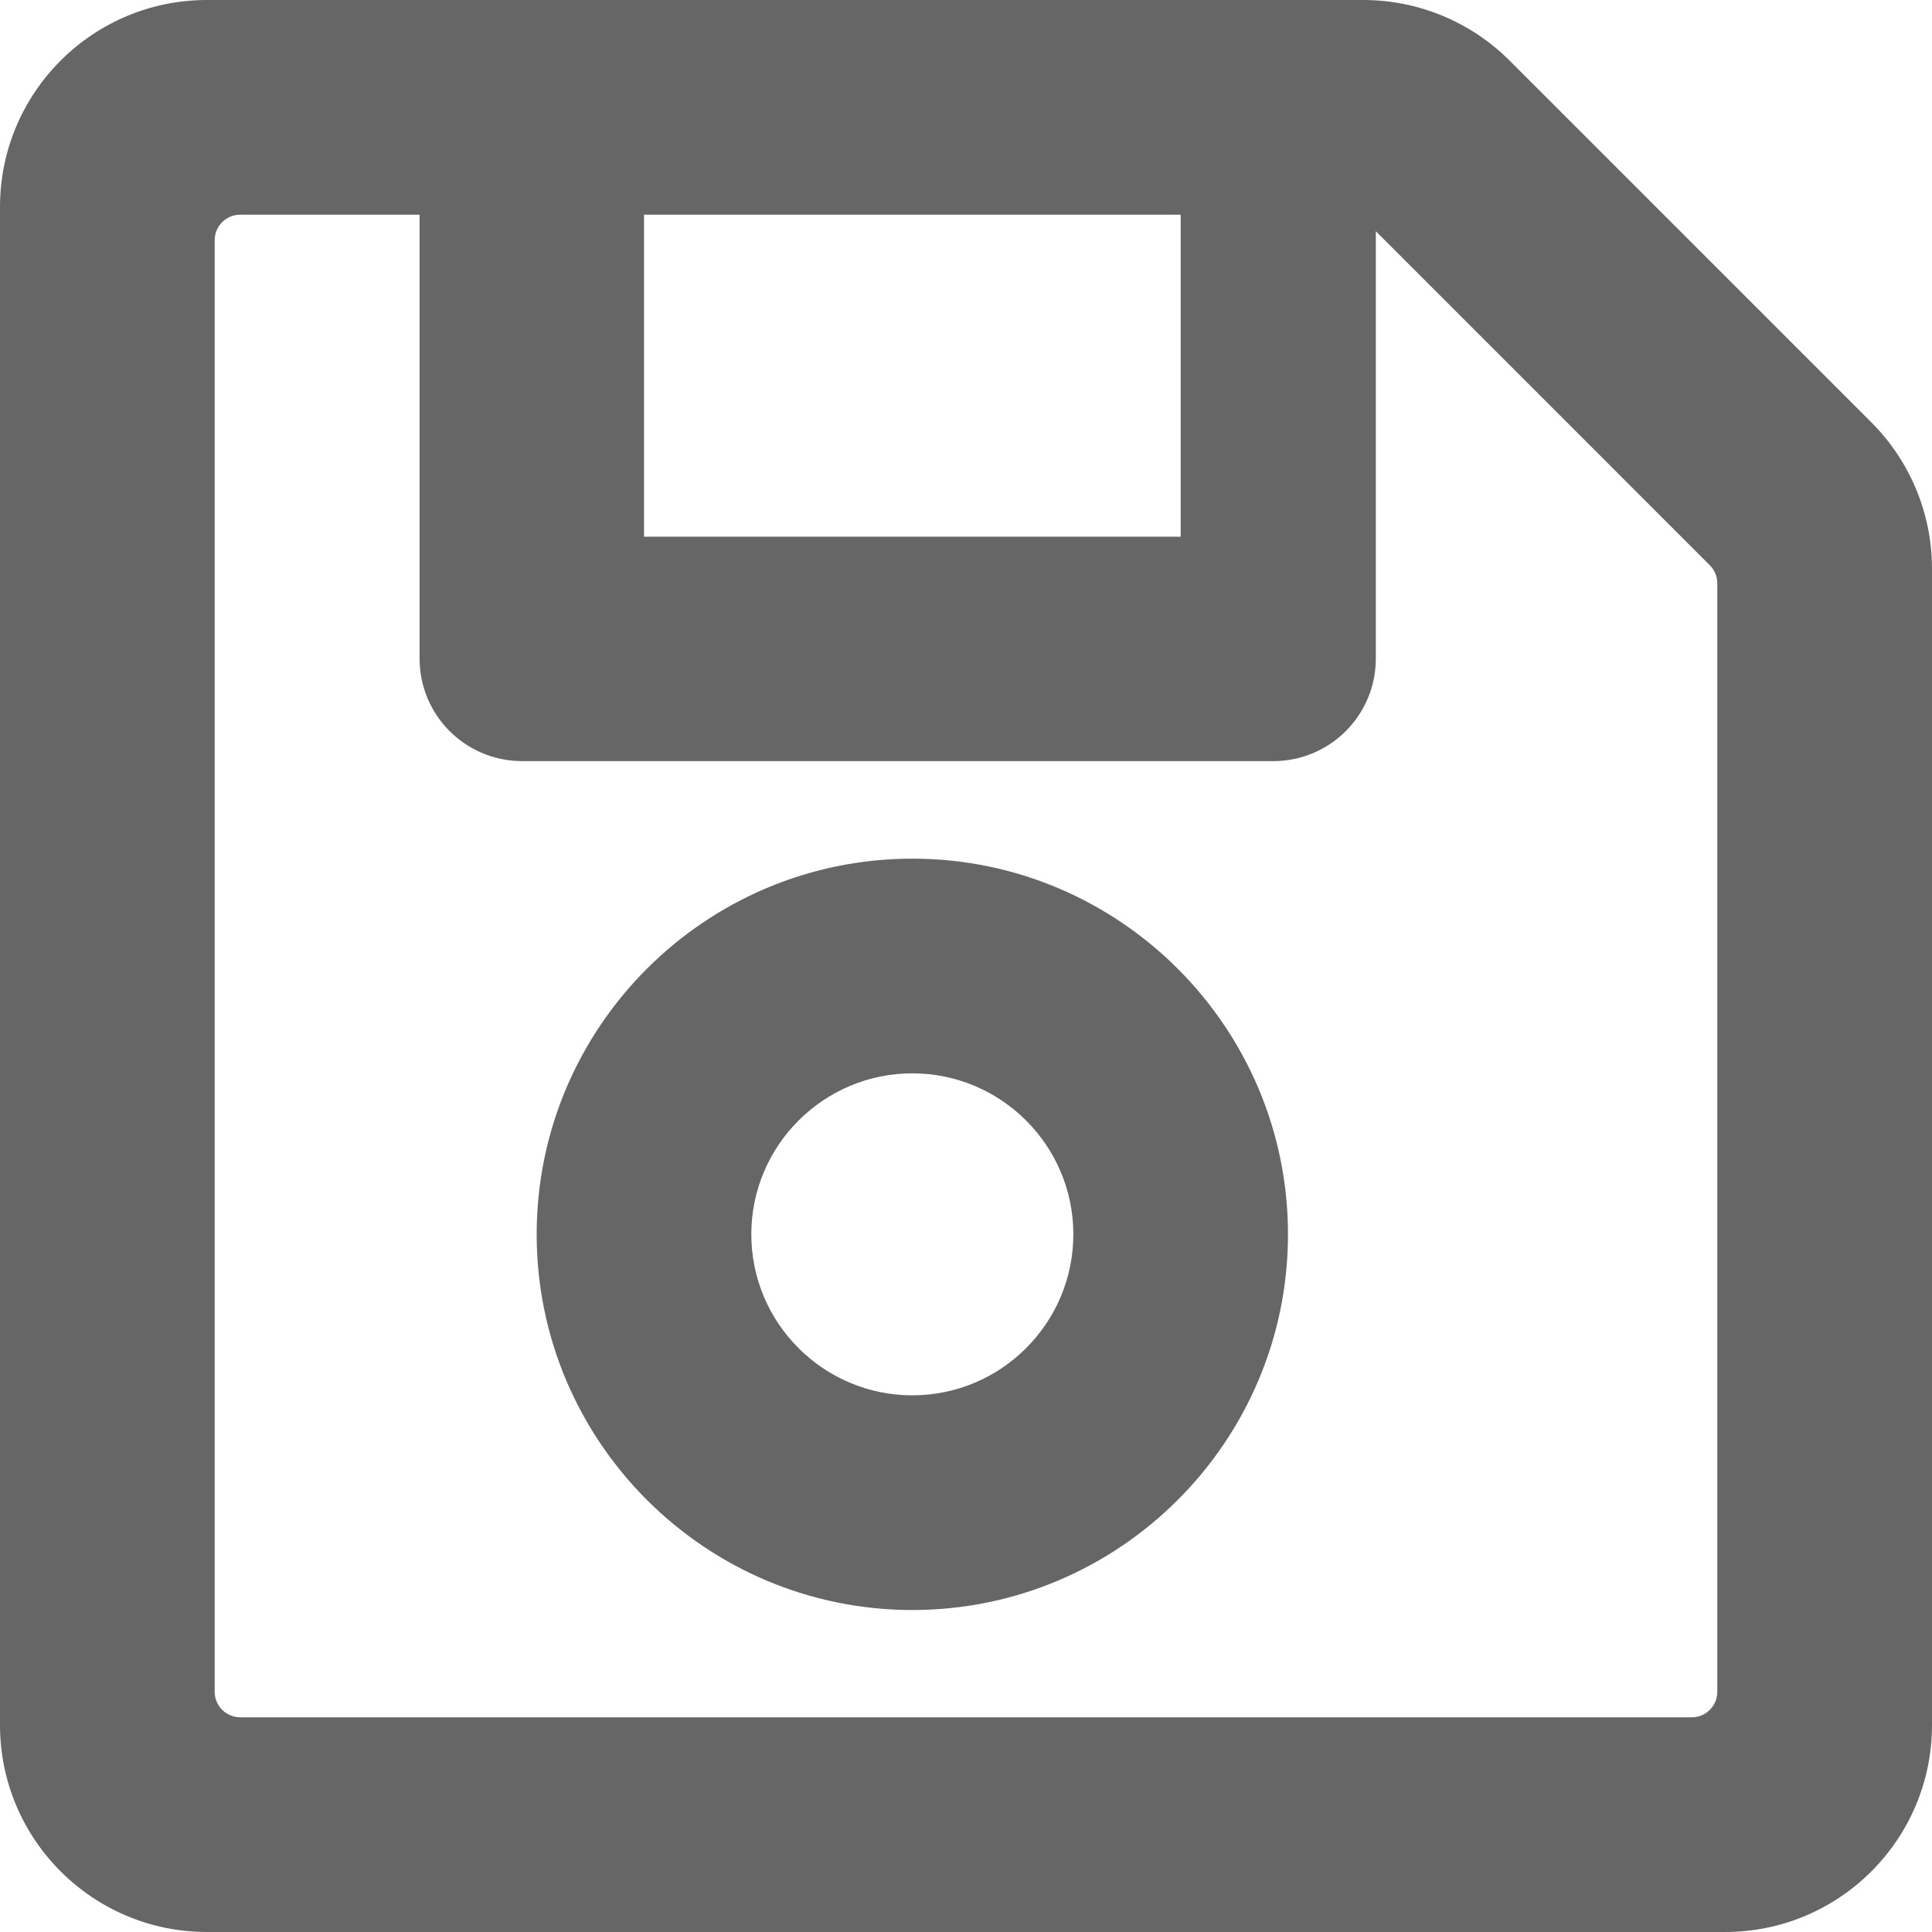 <?xml version="1.0" encoding="UTF-8"?>
<svg width="50px" height="50px" viewBox="0 0 50 50" version="1.1" xmlns="http://www.w3.org/2000/svg" xmlns:xlink="http://www.w3.org/1999/xlink">
    <!-- Generator: Sketch 50.2 (55047) - http://www.bohemiancoding.com/sketch -->
    <title>save-regular</title>
    <desc>Created with Sketch.</desc>
    <defs></defs>
    <g id="Icons" stroke="none" stroke-width="1" fill="none" fill-rule="evenodd">
        <g id="save-regular" fill="#666666" fill-rule="nonzero">
            <path d="M48.431,10.931 L39.069,1.569 C38.064,0.564 36.702,7.42942424e-06 35.281,0 L5.357,0 C2.398,0 0,2.398 0,5.357 L0,44.643 C0,47.602 2.398,50 5.357,50 L44.643,50 C47.602,50 50,47.602 50,44.643 L50,14.719 C50,13.298 49.436,11.936 48.431,10.931 Z M30.556,5.556 L30.556,13.889 L16.667,13.889 L16.667,5.556 L30.556,5.556 Z M43.782,44.444 L6.218,44.444 C5.852,44.444 5.556,44.148 5.556,43.782 L5.556,6.218 C5.556,5.852 5.852,5.556 6.218,5.556 L10.859,5.556 L10.859,17.045 C10.859,18.51 12.046,19.697 13.51,19.697 L32.955,19.697 C34.419,19.697 35.606,18.51 35.606,17.045 L35.606,5.984 L44.25,14.629 C44.375,14.753 44.444,14.922 44.444,15.097 L44.444,43.782 C44.444,44.148 44.148,44.444 43.782,44.444 Z M23.611,22.222 C18.25,22.222 13.889,26.584 13.889,31.944 C13.889,37.305 18.25,41.667 23.611,41.667 C28.972,41.667 33.333,37.305 33.333,31.944 C33.333,26.584 28.972,22.222 23.611,22.222 Z M23.611,36.111 C21.314,36.111 19.444,34.242 19.444,31.944 C19.444,29.647 21.314,27.778 23.611,27.778 C25.909,27.778 27.778,29.647 27.778,31.944 C27.778,34.242 25.909,36.111 23.611,36.111 Z" id="Shape"></path>
        </g>
    </g>
</svg>